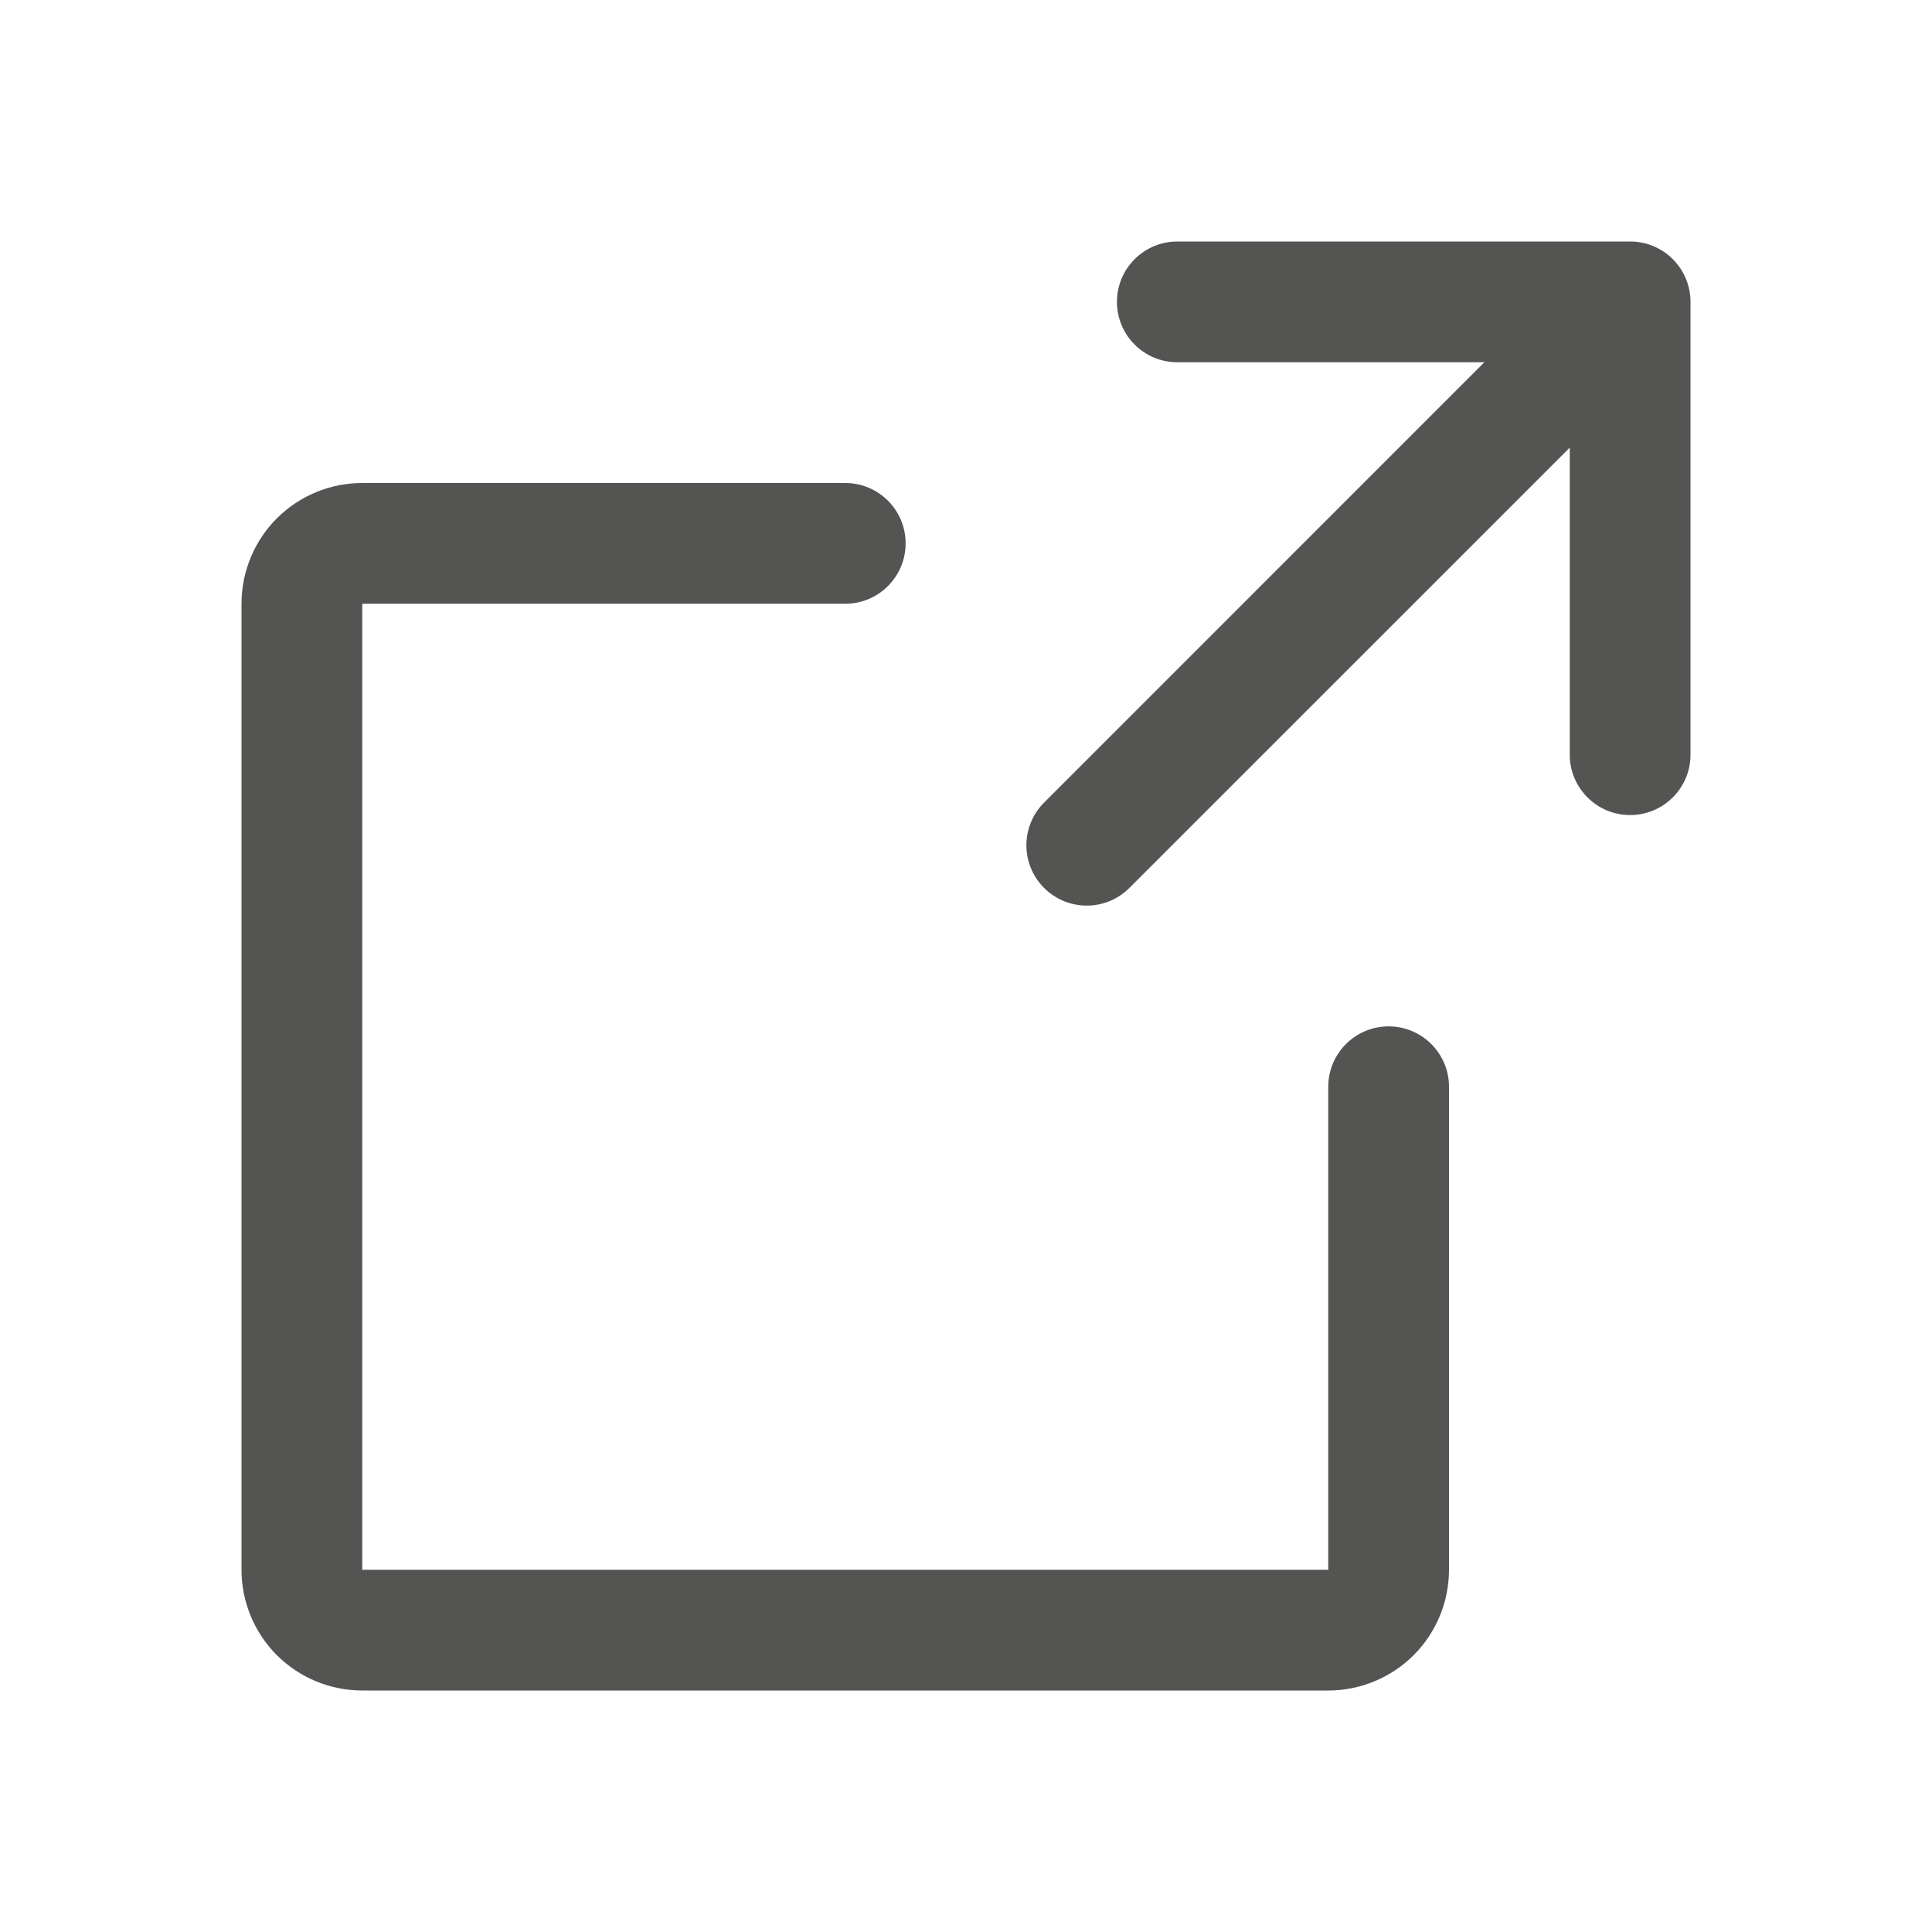 <svg xmlns:xlink="http://www.w3.org/1999/xlink"  width="20px" height="20px" viewBox="0 0 24 24" fill="none" xmlns="http://www.w3.org/2000/svg" class="bepo-icon-svg _1ixx0vi0"><path d="M20.782 3.221C20.852 3.292 20.906 3.374 20.942 3.461C20.979 3.55 21 3.647 21 3.75V9.375C21 9.789 20.664 10.125 20.25 10.125C19.836 10.125 19.5 9.789 19.5 9.375V5.561L14.03 11.03C13.737 11.323 13.263 11.323 12.97 11.03C12.677 10.737 12.677 10.263 12.97 9.97L18.439 4.5H14.625C14.211 4.5 13.875 4.164 13.875 3.75C13.875 3.336 14.211 3 14.625 3H20.25C20.456 3 20.643 3.083 20.779 3.218L20.78 3.22L20.782 3.221Z" fill="#545452"></path><path d="M4.5 6C4.102 6 3.721 6.158 3.439 6.439C3.158 6.721 3 7.102 3 7.5V19.5C3 19.898 3.158 20.279 3.439 20.561C3.721 20.842 4.102 21 4.5 21H16.5C16.898 21 17.279 20.842 17.561 20.561C17.842 20.279 18 19.898 18 19.5V13.5C18 13.086 17.664 12.75 17.25 12.75C16.836 12.75 16.5 13.086 16.5 13.5V19.5H4.5L4.5 7.5H10.5C10.914 7.5 11.25 7.164 11.25 6.75C11.25 6.336 10.914 6 10.5 6H4.5Z" fill="#545452"></path></svg>